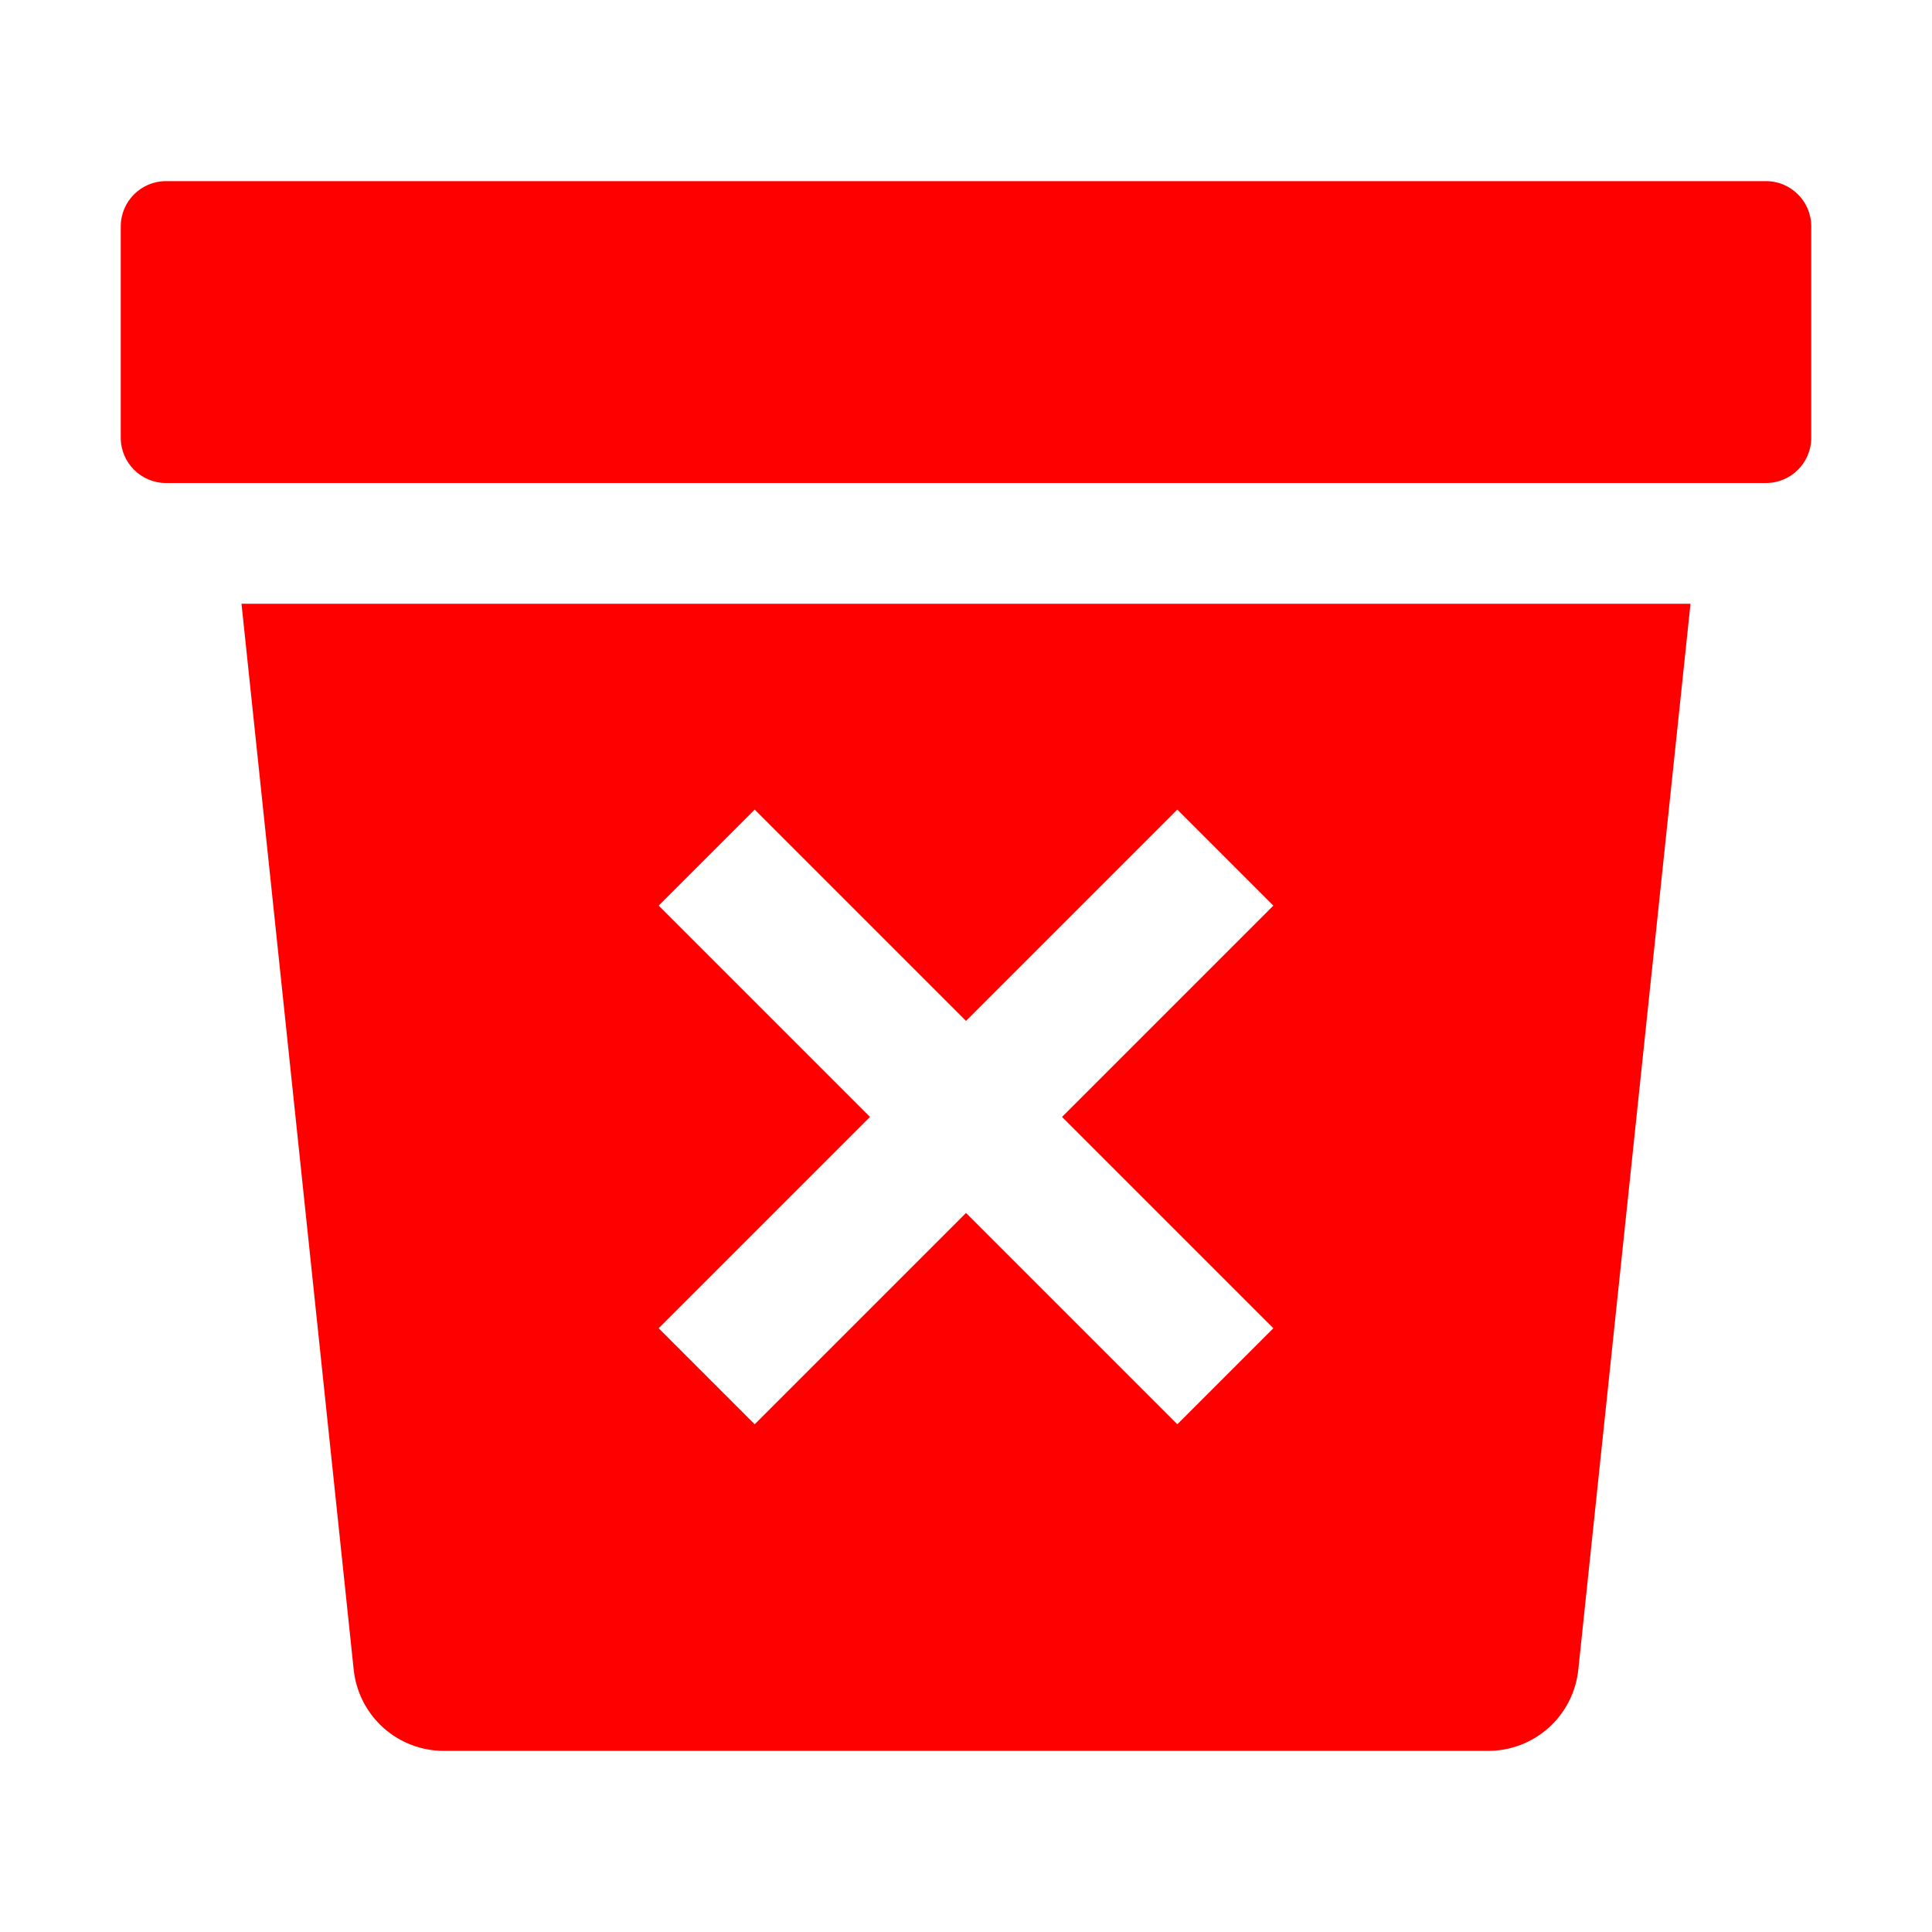 <svg width="20" height="20" viewBox="0 0 24 24" fill="none" xmlns="http://www.w3.org/2000/svg">
<path d="M3 7.5L4.394 20.743C4.423 21.019 4.554 21.275 4.76 21.461C4.967 21.647 5.235 21.75 5.513 21.75H18.487C18.765 21.75 19.033 21.647 19.24 21.461C19.446 21.275 19.577 21.019 19.606 20.743L21 7.5H3ZM14.625 17.693L12 15.068L9.375 17.693L8.182 16.5L10.807 13.875L8.182 11.25L9.375 10.057L12 12.682L14.625 10.057L15.818 11.25L13.193 13.875L15.818 16.5L14.625 17.693Z" fill="red"/>
<path d="M21.938 2.25H2.062C1.752 2.25 1.5 2.502 1.5 2.812V5.438C1.5 5.748 1.752 6 2.062 6H21.938C22.248 6 22.5 5.748 22.5 5.438V2.812C22.5 2.502 22.248 2.25 21.938 2.25Z" fill="red"/>
</svg>
